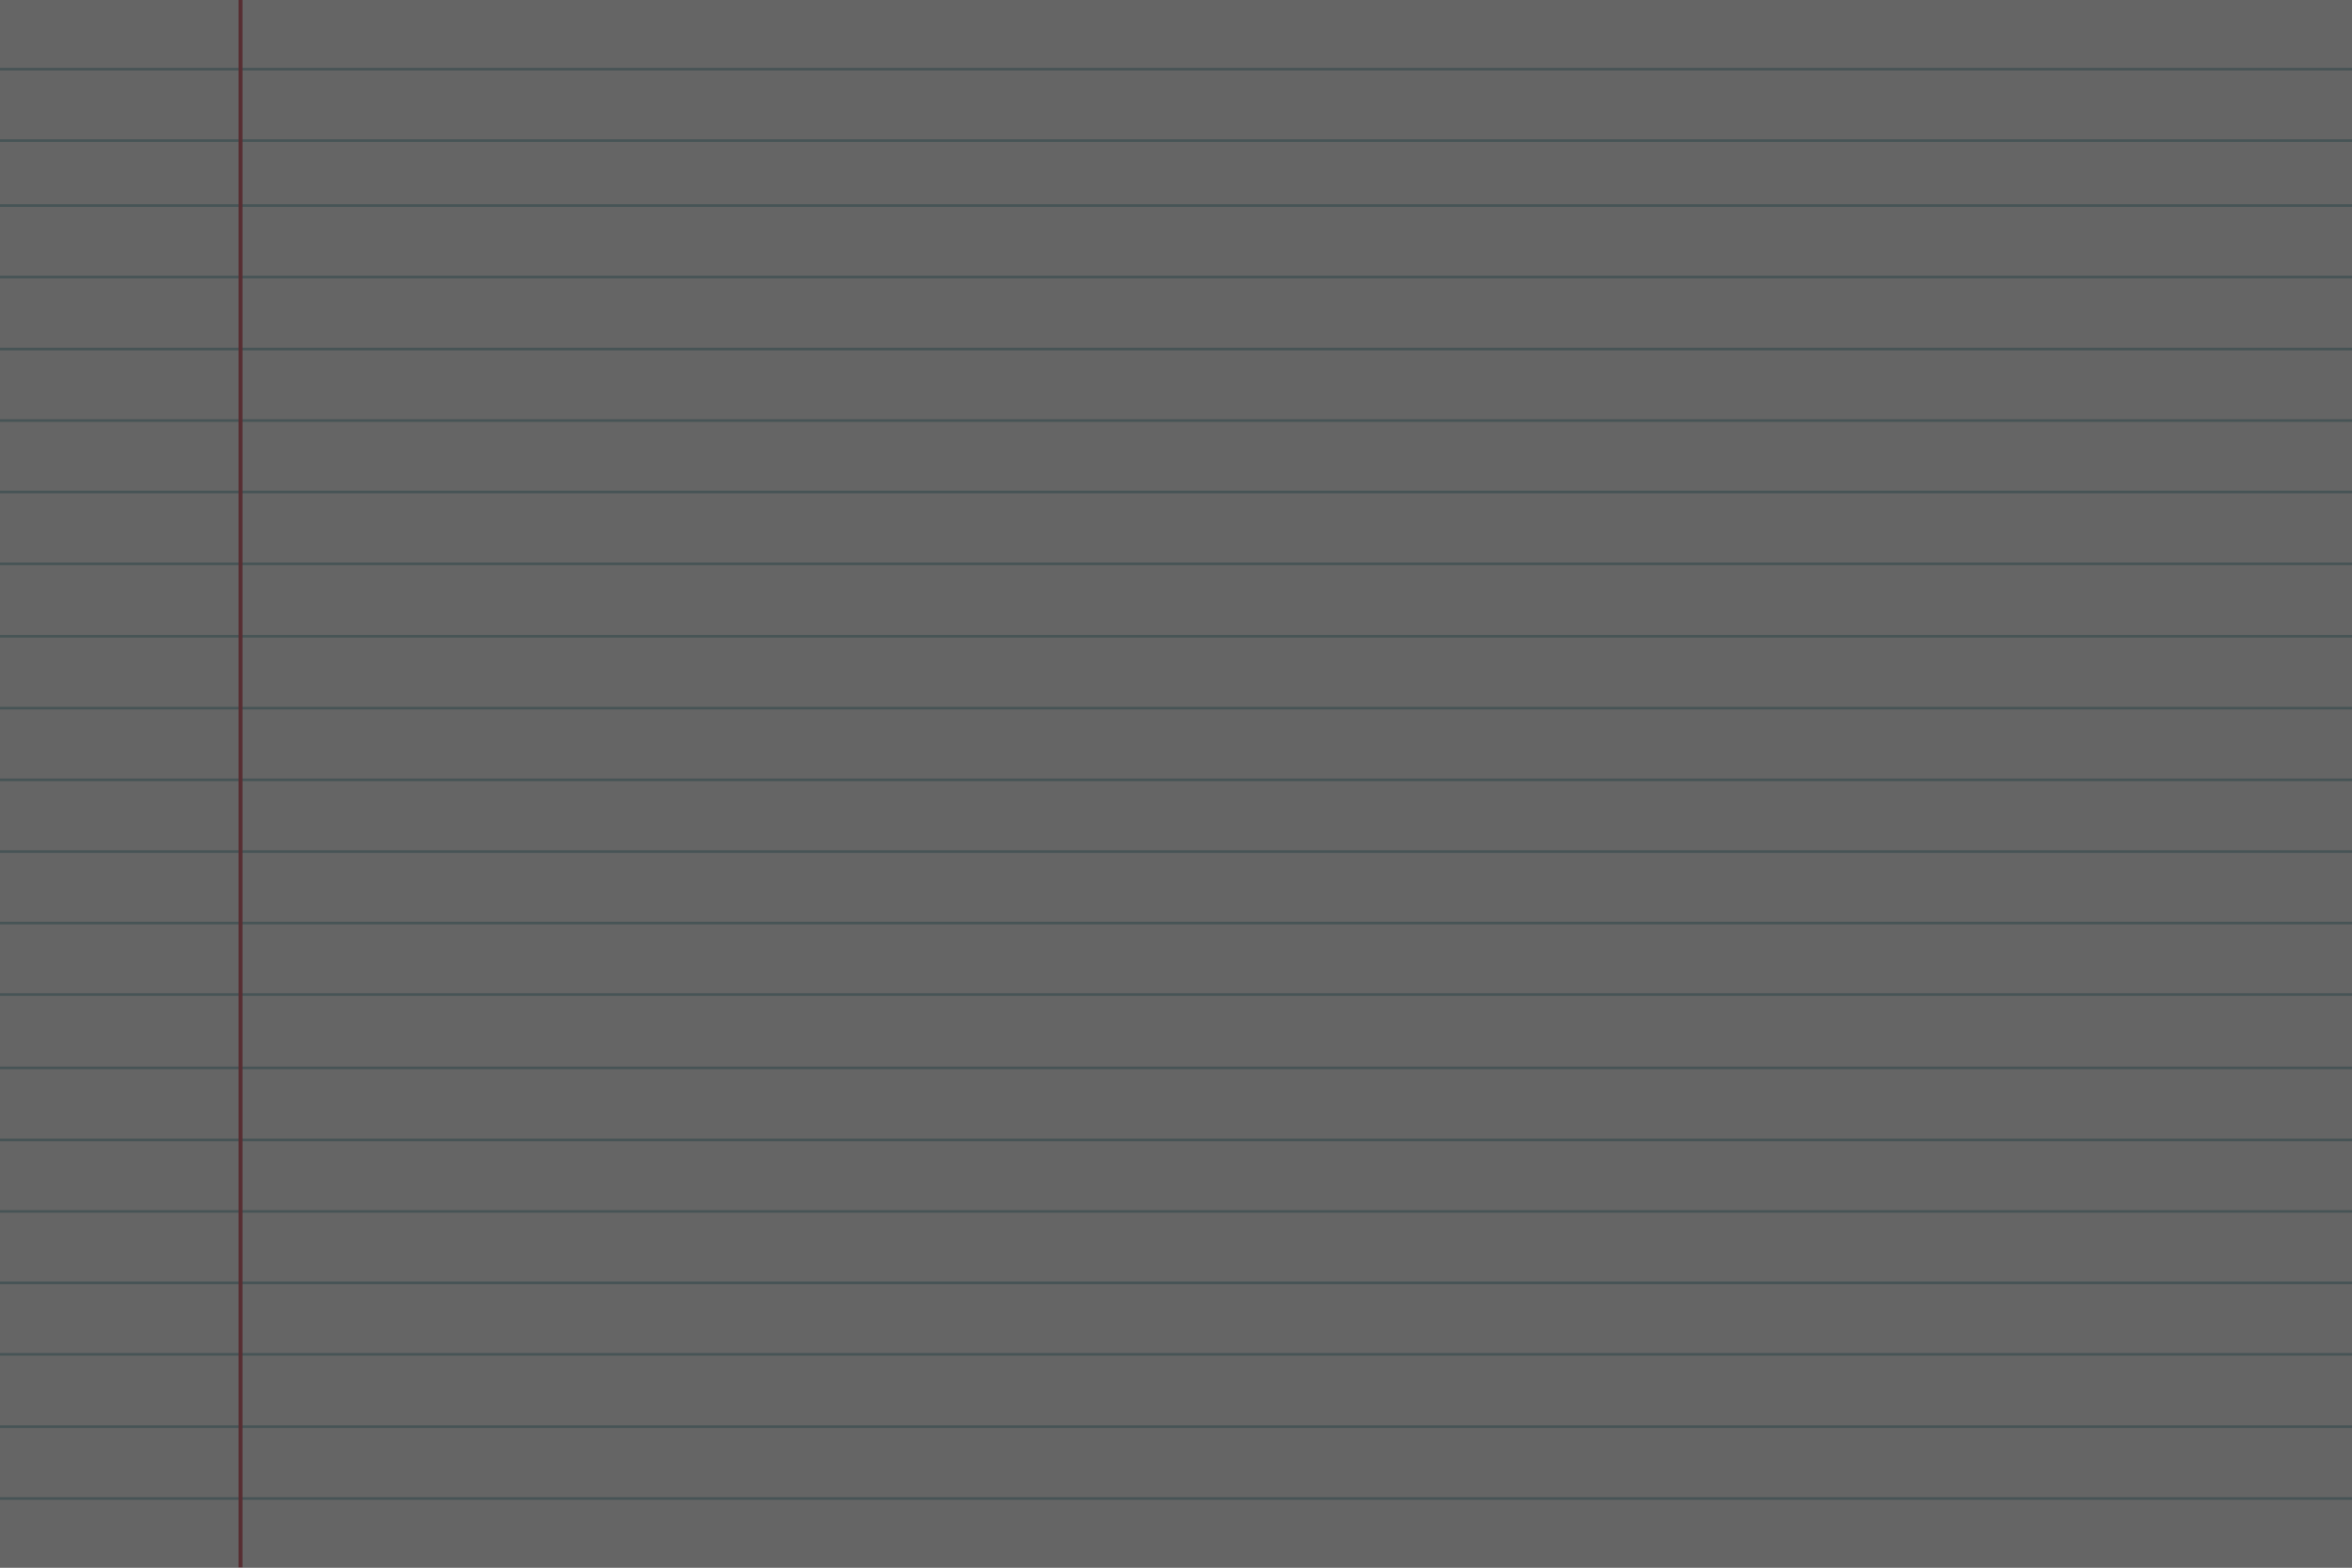 <svg xmlns="http://www.w3.org/2000/svg" width="1366" height="910.667" viewBox="0 0 1366 910.667">
  <rect x="0" y="0" width="1366" height="910.667" fill="#333333" stroke="none"/>
  <g id="Grupo_8" data-name="Grupo 8" opacity="0.255">
    <rect id="Retângulo_4" data-name="Retângulo 4" width="1366" height="910.667" fill="#f6f6f6"/>
    <g id="Grupo_9" data-name="Grupo 9">
      <rect id="Retângulo_5" data-name="Retângulo 5" width="1366" height="1.517" transform="translate(0 118.653)" fill="#80b5bc"/>
      <rect id="Retângulo_6" data-name="Retângulo 6" width="1366" height="1.519" transform="translate(0 160.167)" fill="#80b5bc"/>
      <rect id="Retângulo_7" data-name="Retângulo 7" width="1366" height="1.519" transform="translate(0 39.419)" fill="#80b5bc"/>
      <rect id="Retângulo_8" data-name="Retângulo 8" width="1366" height="1.519" transform="translate(0 80.934)" fill="#80b5bc"/>
      <rect id="Retângulo_9" data-name="Retângulo 9" width="1366" height="1.519" transform="translate(0 202.018)" fill="#80b5bc"/>
      <rect id="Retângulo_10" data-name="Retângulo 10" width="1366" height="1.517" transform="translate(0 243.534)" fill="#80b5bc"/>
      <rect id="Retângulo_11" data-name="Retângulo 11" width="1366" height="1.517" transform="translate(0 285.049)" fill="#80b5bc"/>
      <rect id="Retângulo_12" data-name="Retângulo 12" width="1366" height="1.517" transform="translate(0 326.782)" fill="#80b5bc"/>
      <rect id="Retângulo_13" data-name="Retângulo 13" width="1366" height="1.519" transform="translate(0 368.842)" fill="#80b5bc"/>
      <rect id="Retângulo_14" data-name="Retângulo 14" width="1366" height="1.517" transform="translate(0 410.601)" fill="#80b5bc"/>
      <rect id="Retângulo_15" data-name="Retângulo 15" width="1366" height="1.517" transform="translate(0 452.246)" fill="#80b5bc"/>
      <rect id="Retângulo_16" data-name="Retângulo 16" width="1366" height="1.519" transform="translate(0 493.929)" fill="#80b5bc"/>
      <rect id="Retângulo_17" data-name="Retângulo 17" width="1366" height="1.517" transform="translate(0 535.445)" fill="#80b5bc"/>
      <rect id="Retângulo_18" data-name="Retângulo 18" width="1366" height="1.519" transform="translate(0 576.958)" fill="#80b5bc"/>
      <rect id="Retângulo_19" data-name="Retângulo 19" width="1366" height="1.519" transform="translate(0 619.576)" fill="#80b5bc"/>
      <rect id="Retângulo_20" data-name="Retângulo 20" width="1366" height="1.517" transform="translate(0 661.426)" fill="#80b5bc"/>
      <rect id="Retângulo_21" data-name="Retângulo 21" width="1366" height="1.519" transform="translate(0 702.941)" fill="#80b5bc"/>
      <rect id="Retângulo_22" data-name="Retângulo 22" width="1366" height="1.517" transform="translate(0 744.456)" fill="#80b5bc"/>
      <rect id="Retângulo_23" data-name="Retângulo 23" width="1366" height="1.519" transform="translate(0 785.97)" fill="#80b5bc"/>
      <rect id="Retângulo_24" data-name="Retângulo 24" width="1366" height="1.519" transform="translate(0 827.99)" fill="#80b5bc"/>
      <rect id="Retângulo_25" data-name="Retângulo 25" width="1366" height="1.519" transform="translate(0 869.729)" fill="#80b5bc"/>
      <rect id="Retângulo_26" data-name="Retângulo 26" width="2.274" height="910.667" transform="translate(138.54)" fill="#c11f2f"/>
    </g>
  </g>
</svg>
